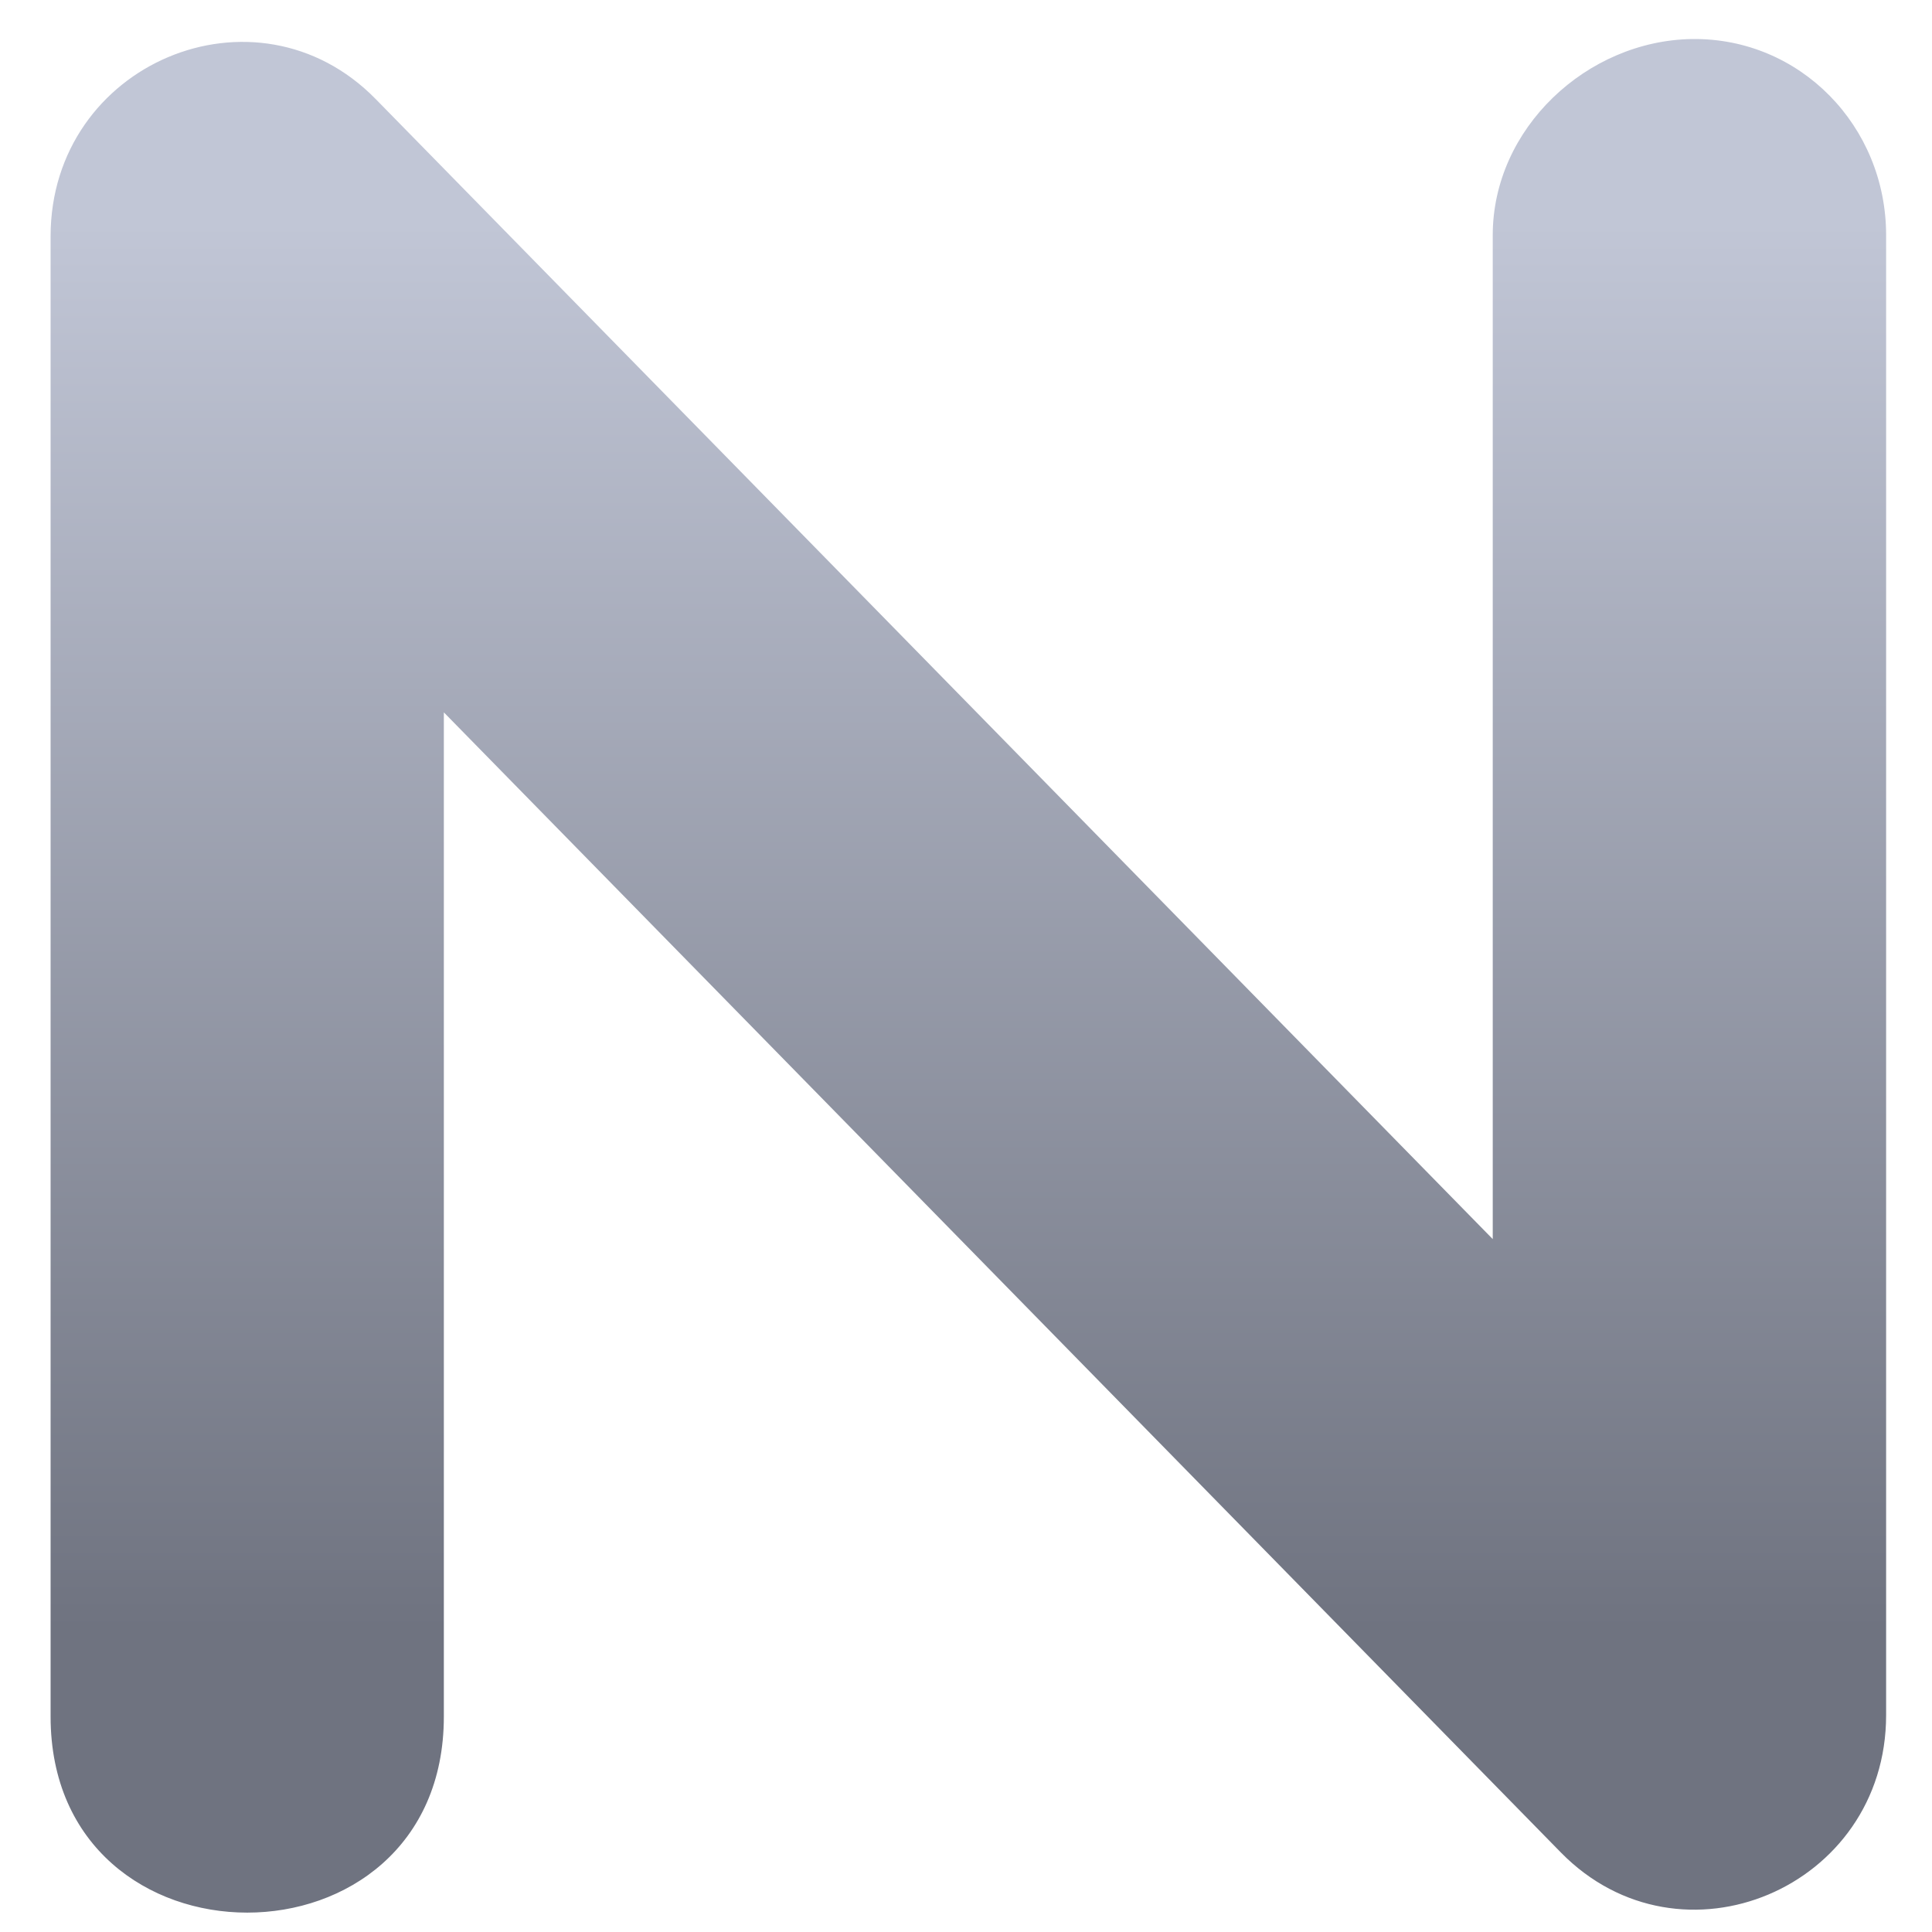 <svg xmlns="http://www.w3.org/2000/svg" xmlns:xlink="http://www.w3.org/1999/xlink" width="64" height="64" viewBox="0 0 64 64" version="1.1"><defs><linearGradient id="linear0" gradientUnits="userSpaceOnUse" x1="0" y1="0" x2="0" y2="1" gradientTransform="matrix(67.147,0,0,47.083,-0.938,7.133)"><stop offset="0" style="stop-color:#c1c6d6;stop-opacity:1;"/><stop offset="1" style="stop-color:#6f7380;stop-opacity:1;"/></linearGradient></defs><g id="surface1"><path style=" stroke:none;fill-rule:nonzero;fill:url(#linear0);" d="M 56.051 1.293 C 52.566 1.344 49.449 4.254 49.449 7.789 L 49.449 41.047 L 12.445 3.281 C 8.48 -0.766 1.676 2.105 1.676 7.828 L 1.676 56.863 C 1.676 65.523 14.703 65.523 14.703 56.863 L 14.703 23.598 L 51.707 61.367 C 55.676 65.414 62.48 62.547 62.48 56.816 L 62.48 7.789 C 62.48 4.176 59.629 1.246 56.051 1.293 Z M 56.051 1.293 "/></g></svg>
